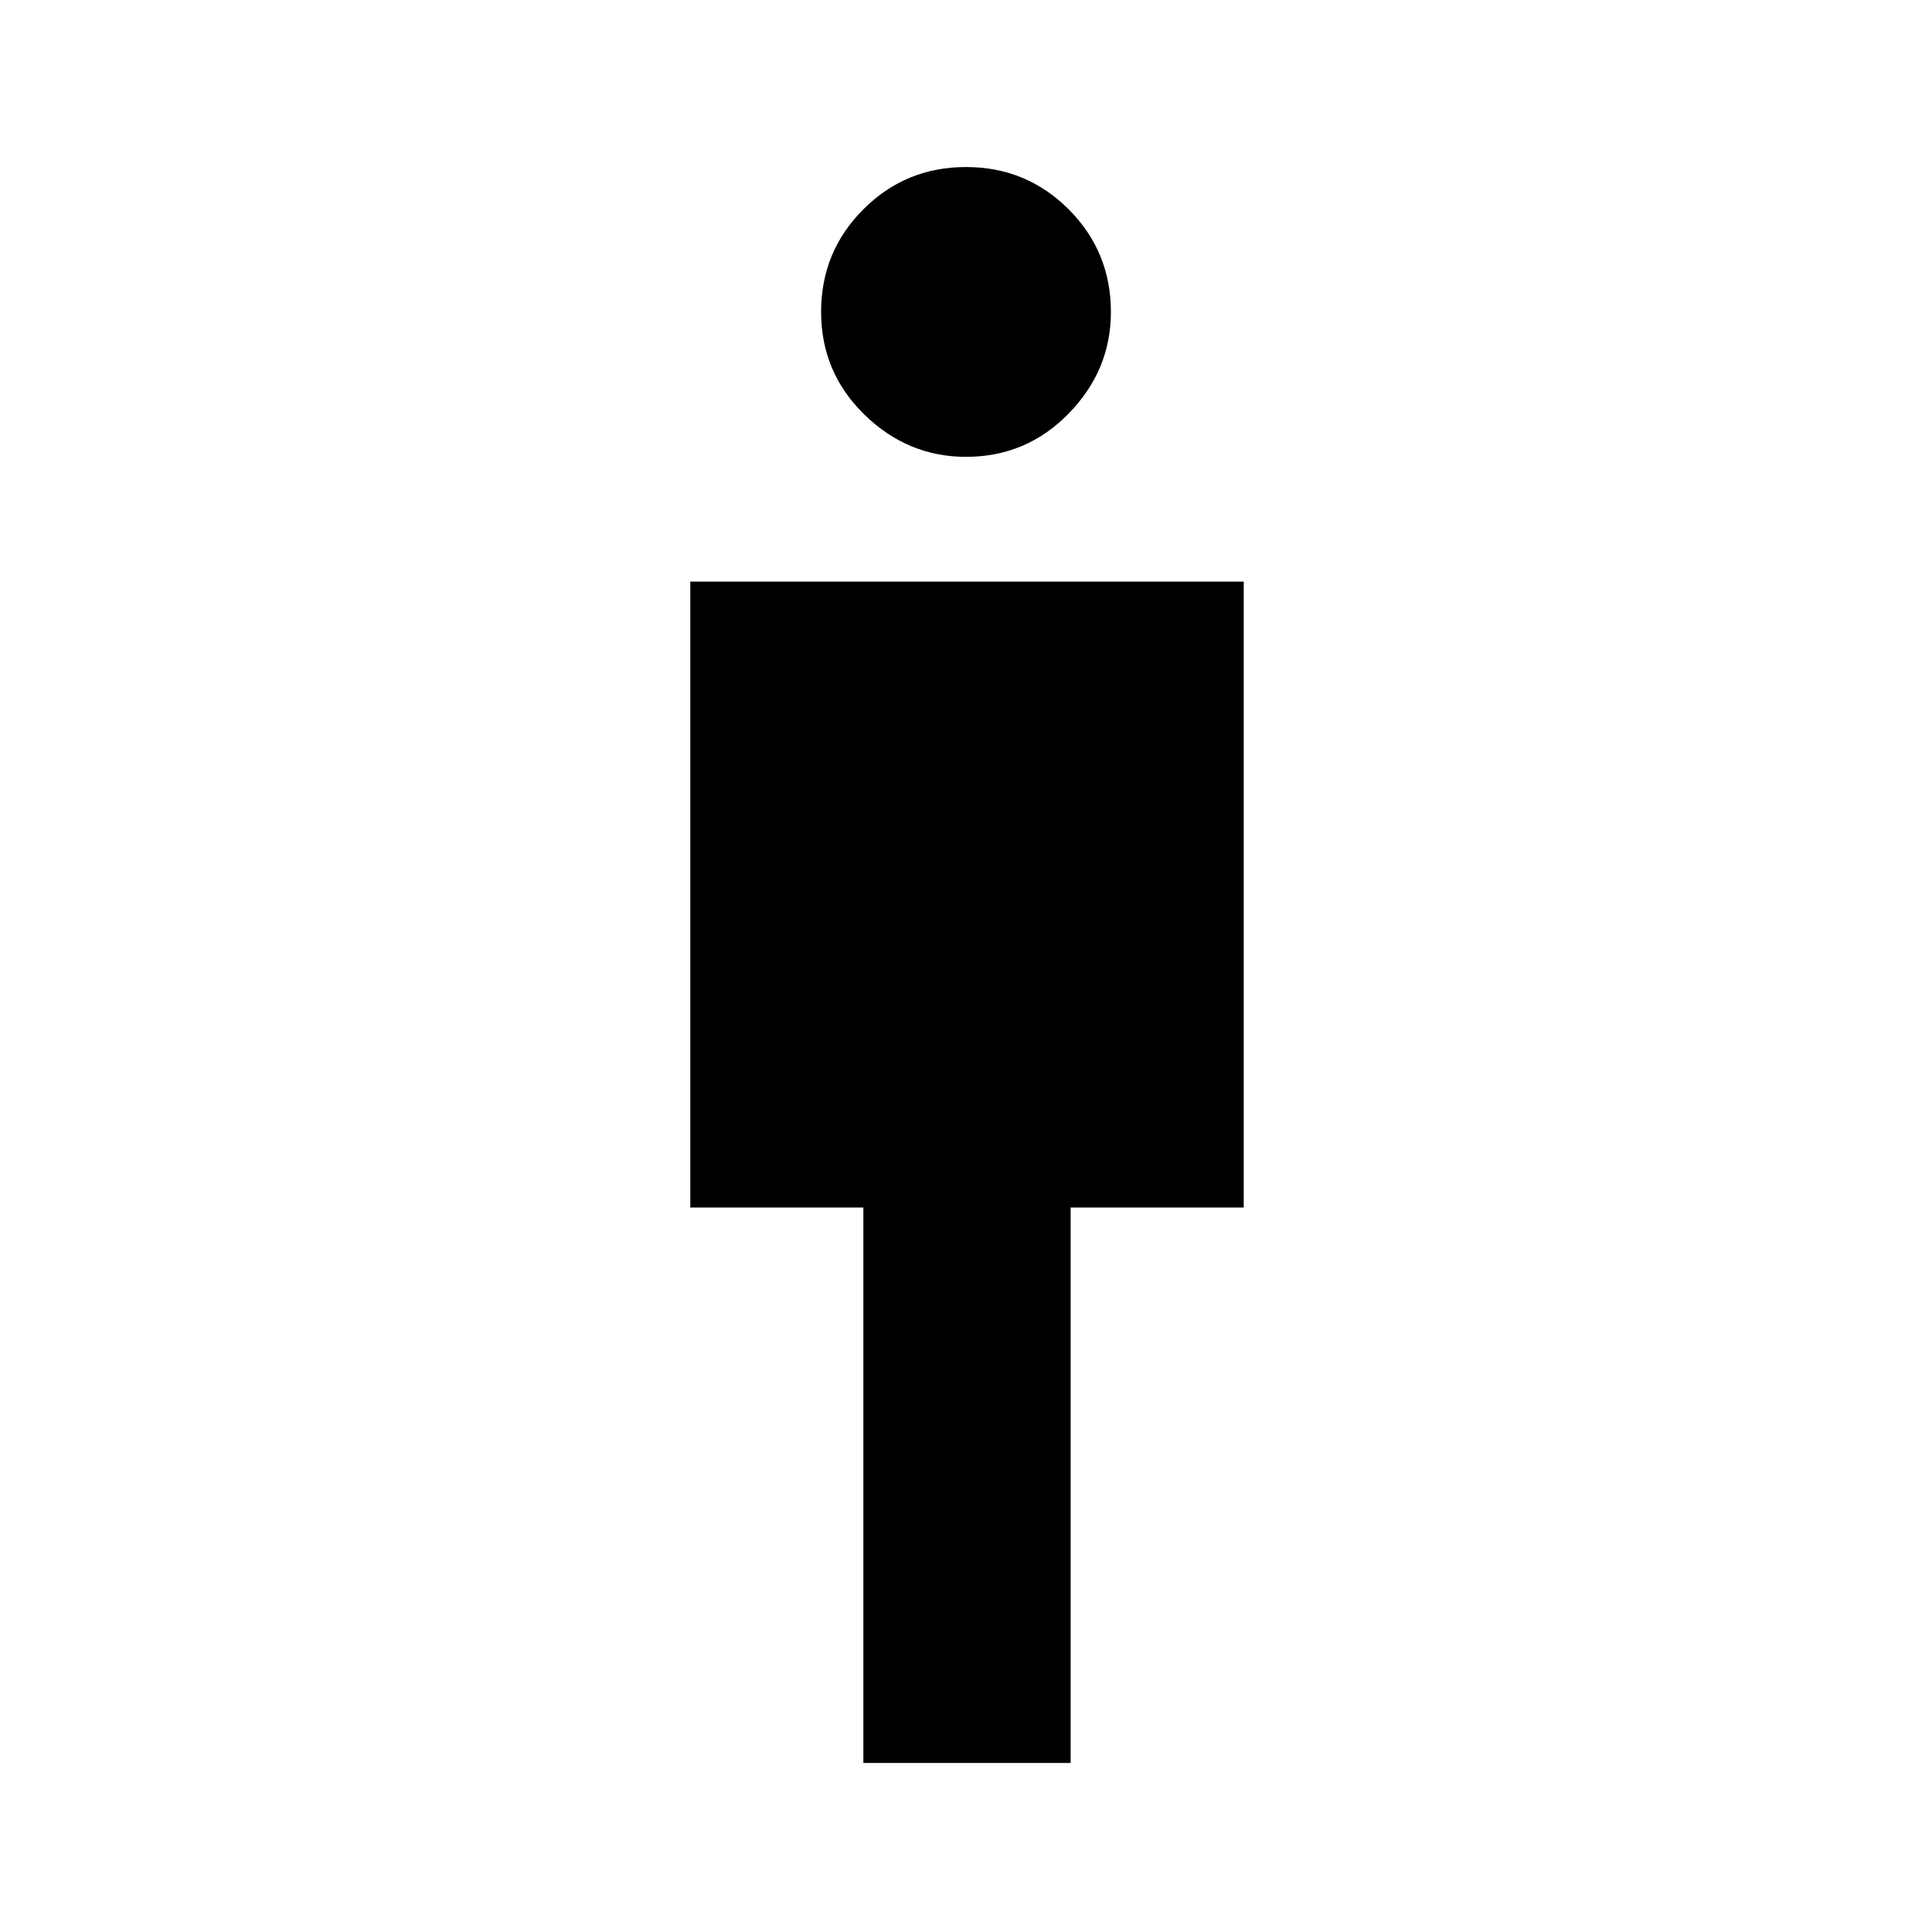 <svg xmlns="http://www.w3.org/2000/svg" height="48" width="48"><path d="M21.45 43.8V30h-4.3V14.45H30.9V30h-4.3v13.8ZM24 11.35q-1.45 0-2.525-1.05T20.4 7.75q0-1.5 1.05-2.55Q22.5 4.15 24 4.15q1.5 0 2.55 1.05 1.05 1.05 1.05 2.55 0 1.45-1.05 2.525T24 11.35Z"/></svg>